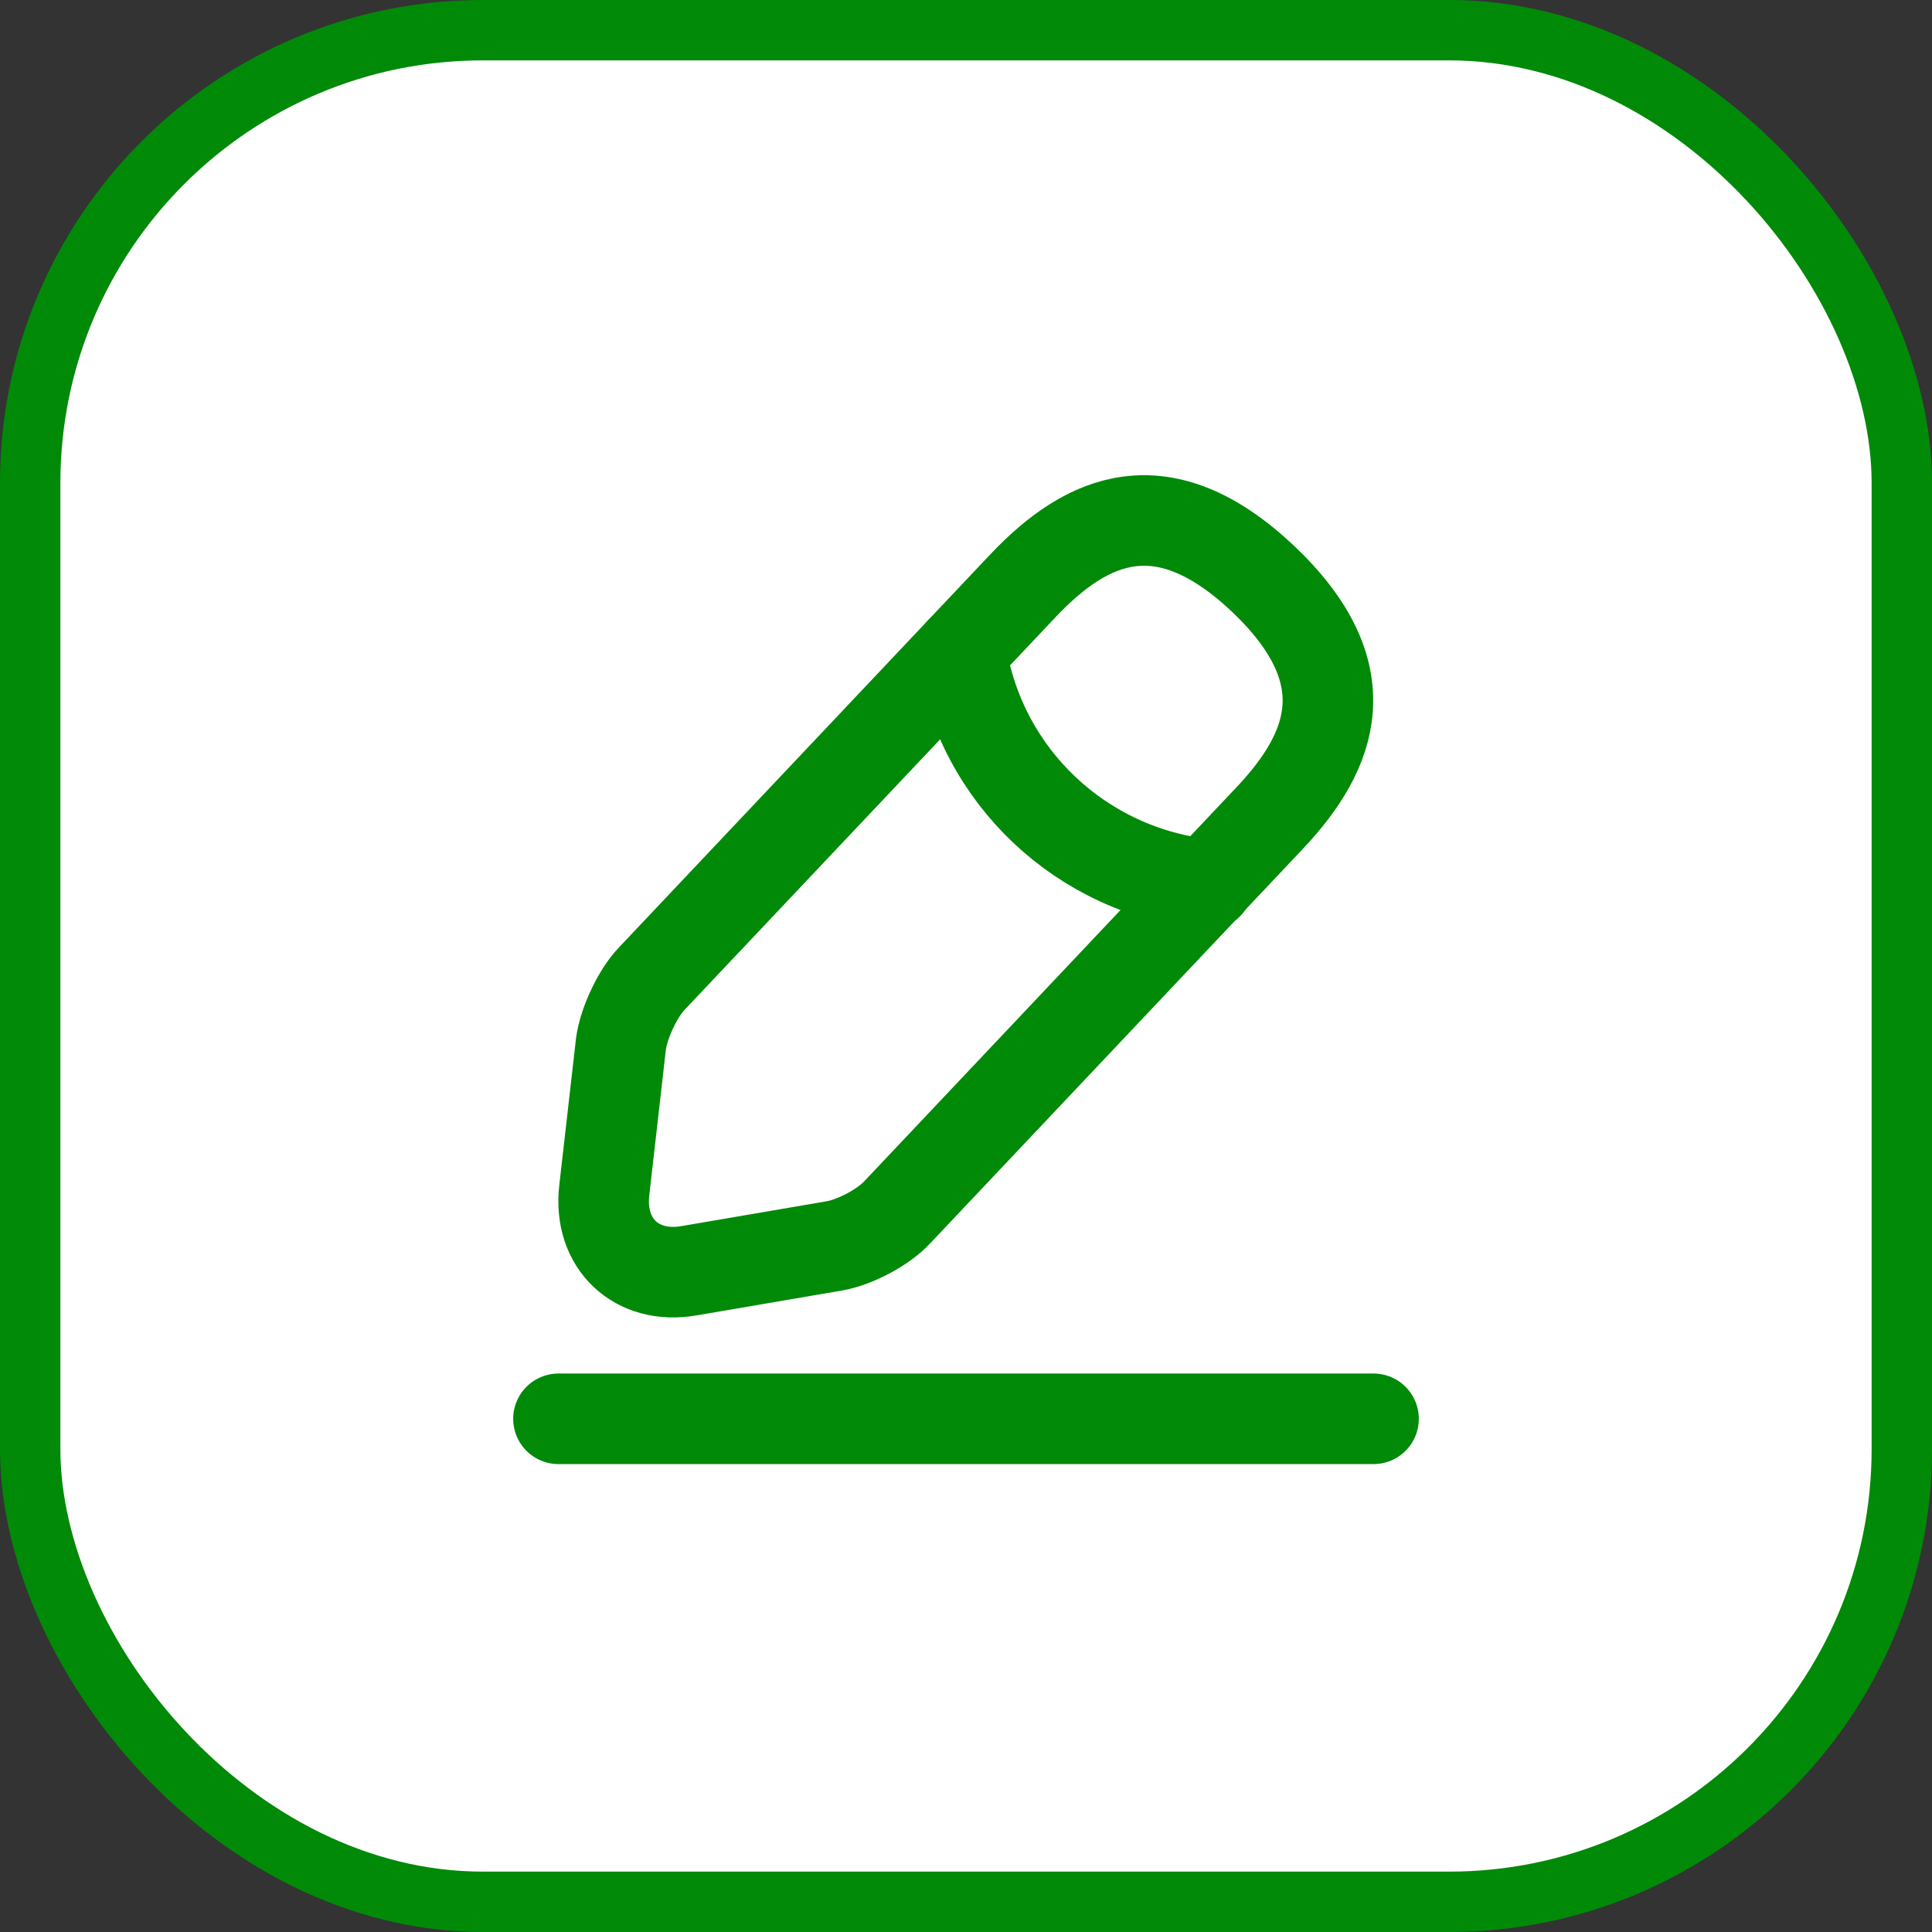 <svg width="32" height="32" viewBox="0 0 32 32" fill="none" xmlns="http://www.w3.org/2000/svg">
<rect x="0" y="0" width="32" height="32" fill="#333333" stroke="none"/>
<rect x="0.5" y="0.5" width="31" height="31" rx="7.5" fill="white"/>
<rect x="0.5" y="0.5" width="31" height="31" rx="7.5" stroke="#018A08"/>
<path d="M16.945 9.7L10.787 16.218C10.555 16.465 10.33 16.953 10.285 17.29L10.008 19.72C9.91 20.598 10.54 21.198 11.41 21.048L13.825 20.635C14.162 20.575 14.635 20.328 14.867 20.073L21.025 13.555C22.09 12.43 22.57 11.148 20.913 9.58C19.262 8.028 18.01 8.575 16.945 9.7Z" stroke="#018A08" stroke-width="1.5" stroke-miterlimit="10" stroke-linecap="round" stroke-linejoin="round"/>
<path d="M15.918 10.787C16.24 12.857 17.92 14.44 20.005 14.65" stroke="#018A08" stroke-width="1.5" stroke-miterlimit="10" stroke-linecap="round" stroke-linejoin="round"/>
<path d="M9.25 23.5H22.75" stroke="#018A08" stroke-width="1.5" stroke-miterlimit="10" stroke-linecap="round" stroke-linejoin="round"/>
</svg>
